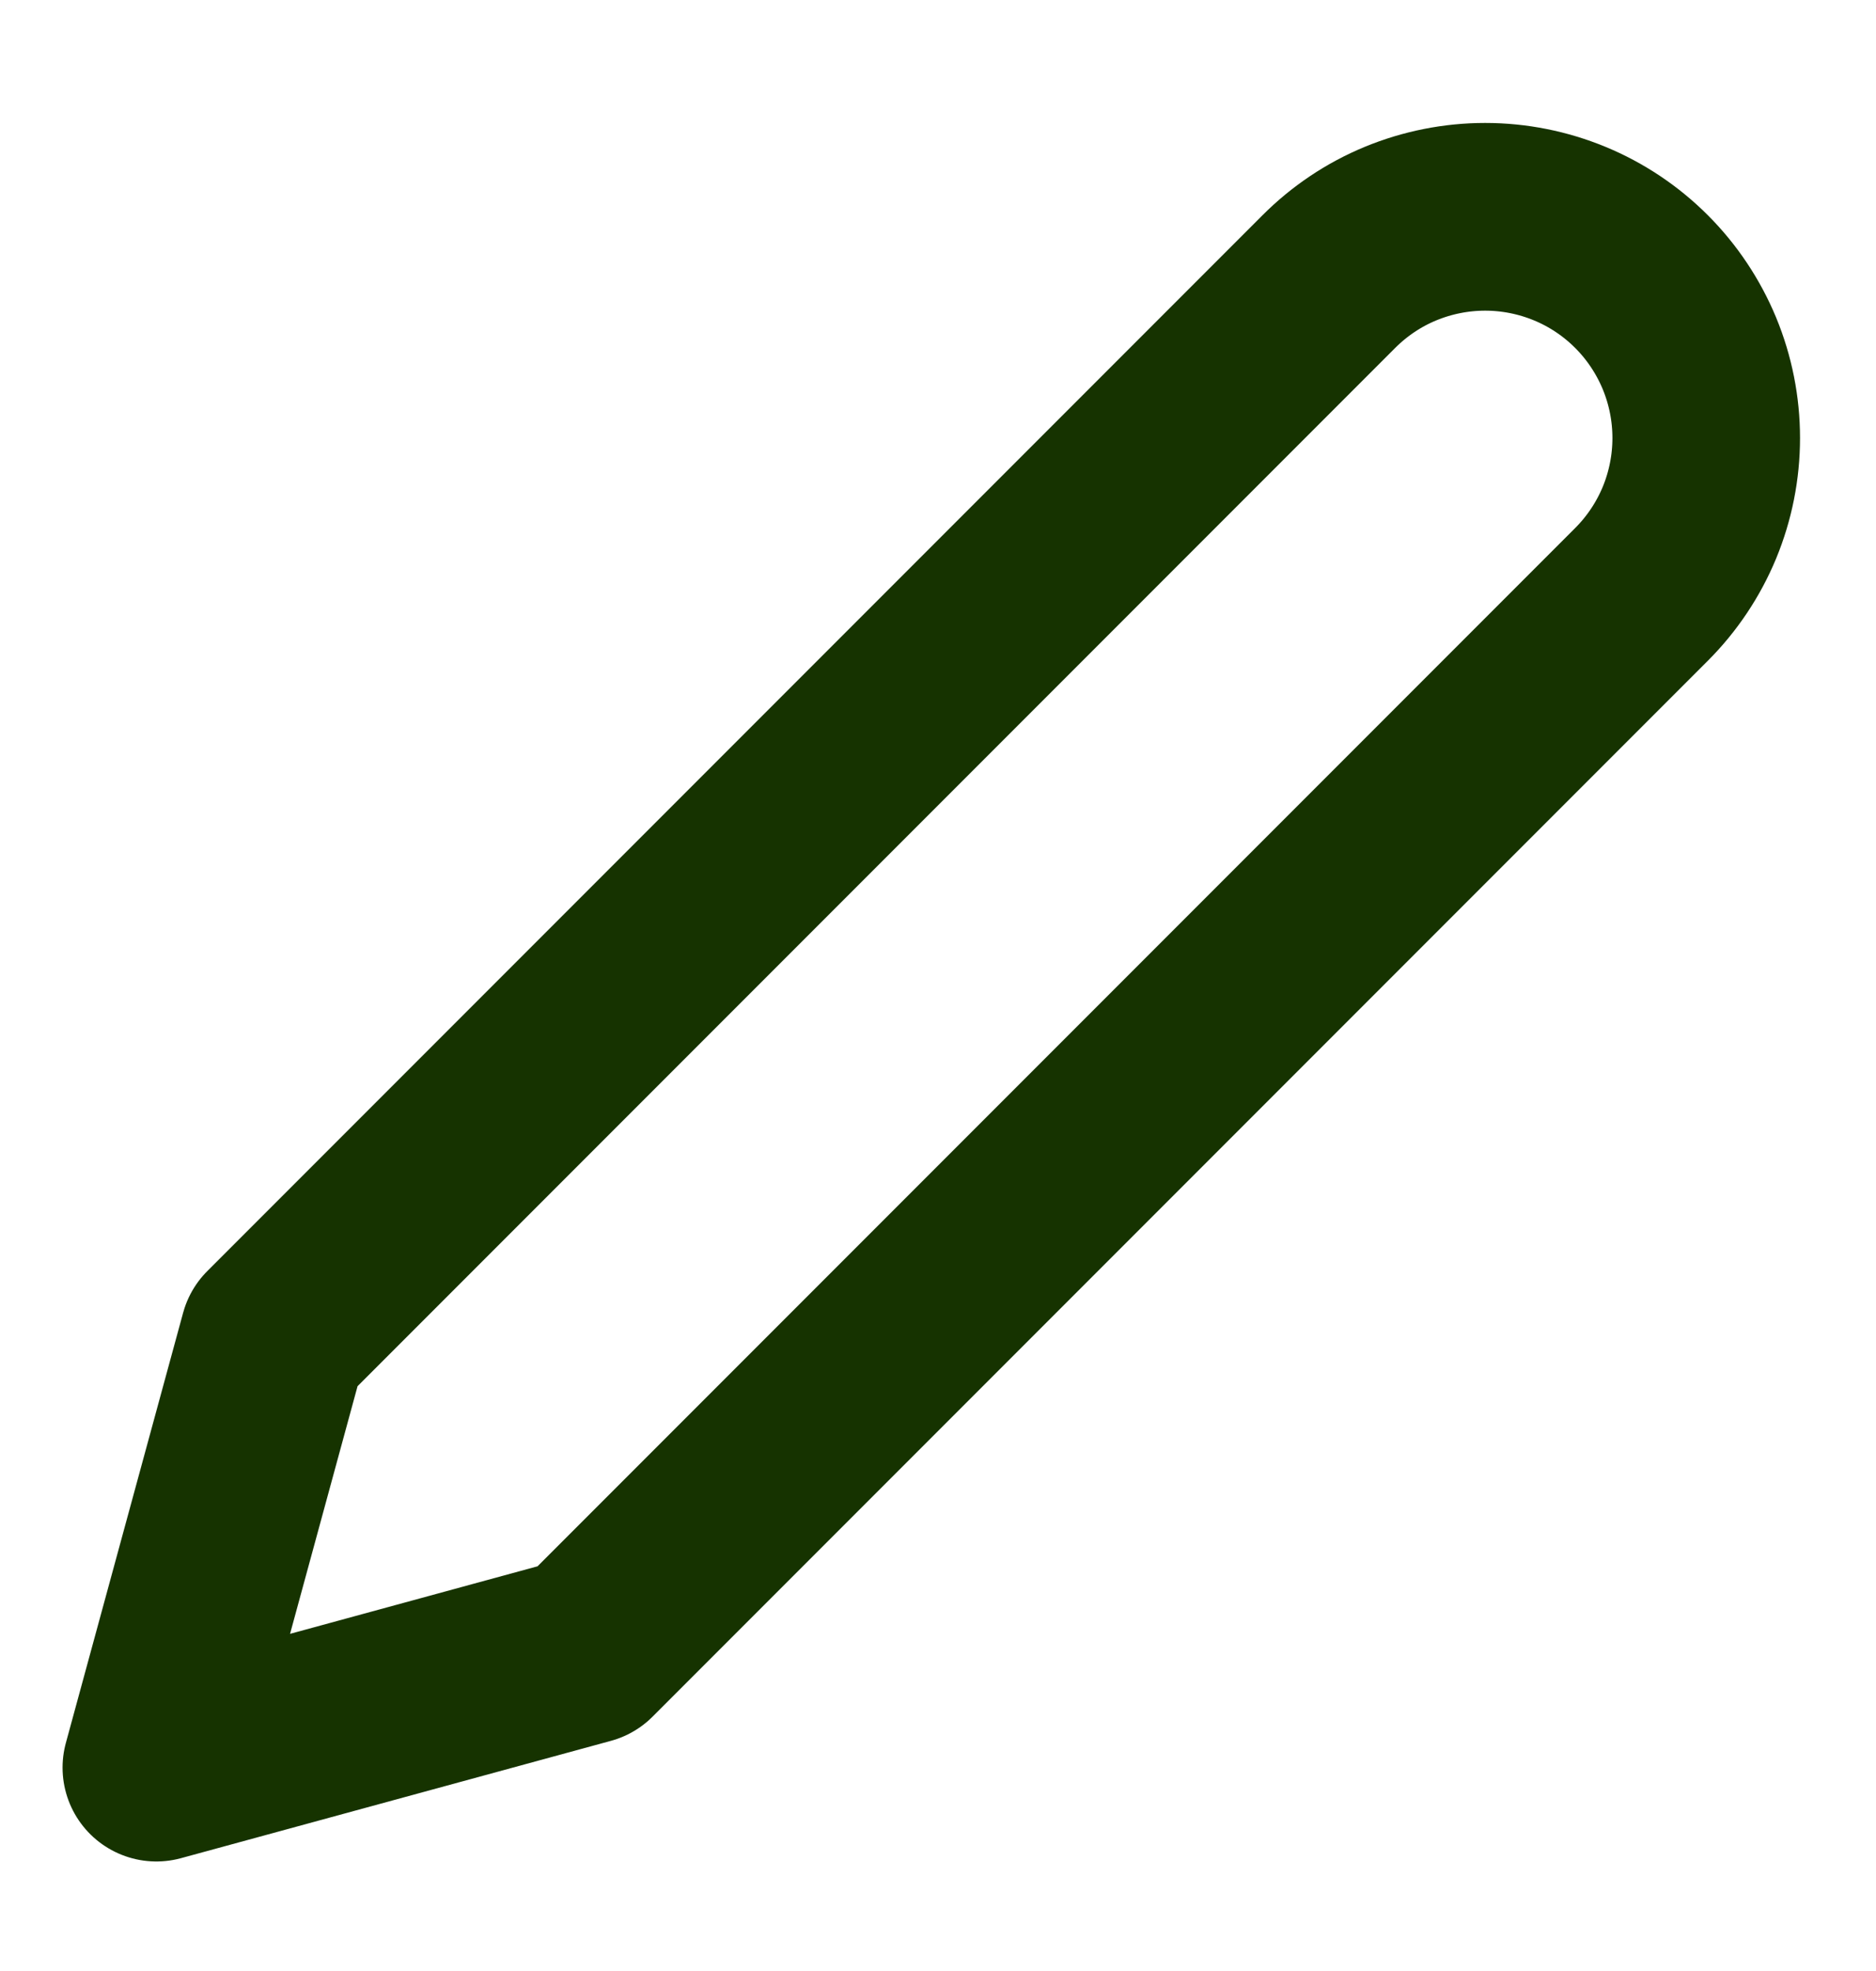 <svg width="20" height="21" viewBox="0 0 20 21" fill="none" xmlns="http://www.w3.org/2000/svg">
<path d="M14.167 3C14.386 2.781 14.645 2.607 14.931 2.489C15.217 2.371 15.524 2.31 15.833 2.31C16.143 2.31 16.449 2.371 16.735 2.489C17.021 2.607 17.281 2.781 17.5 3C17.719 3.219 17.892 3.479 18.011 3.765C18.129 4.051 18.19 4.357 18.19 4.667C18.19 4.976 18.129 5.283 18.011 5.569C17.892 5.855 17.719 6.114 17.5 6.333L6.25 17.583L1.667 18.833L2.917 14.25L14.167 3Z" stroke="#163300" stroke-width="2" stroke-linecap="round" stroke-linejoin="round"/>
</svg>
